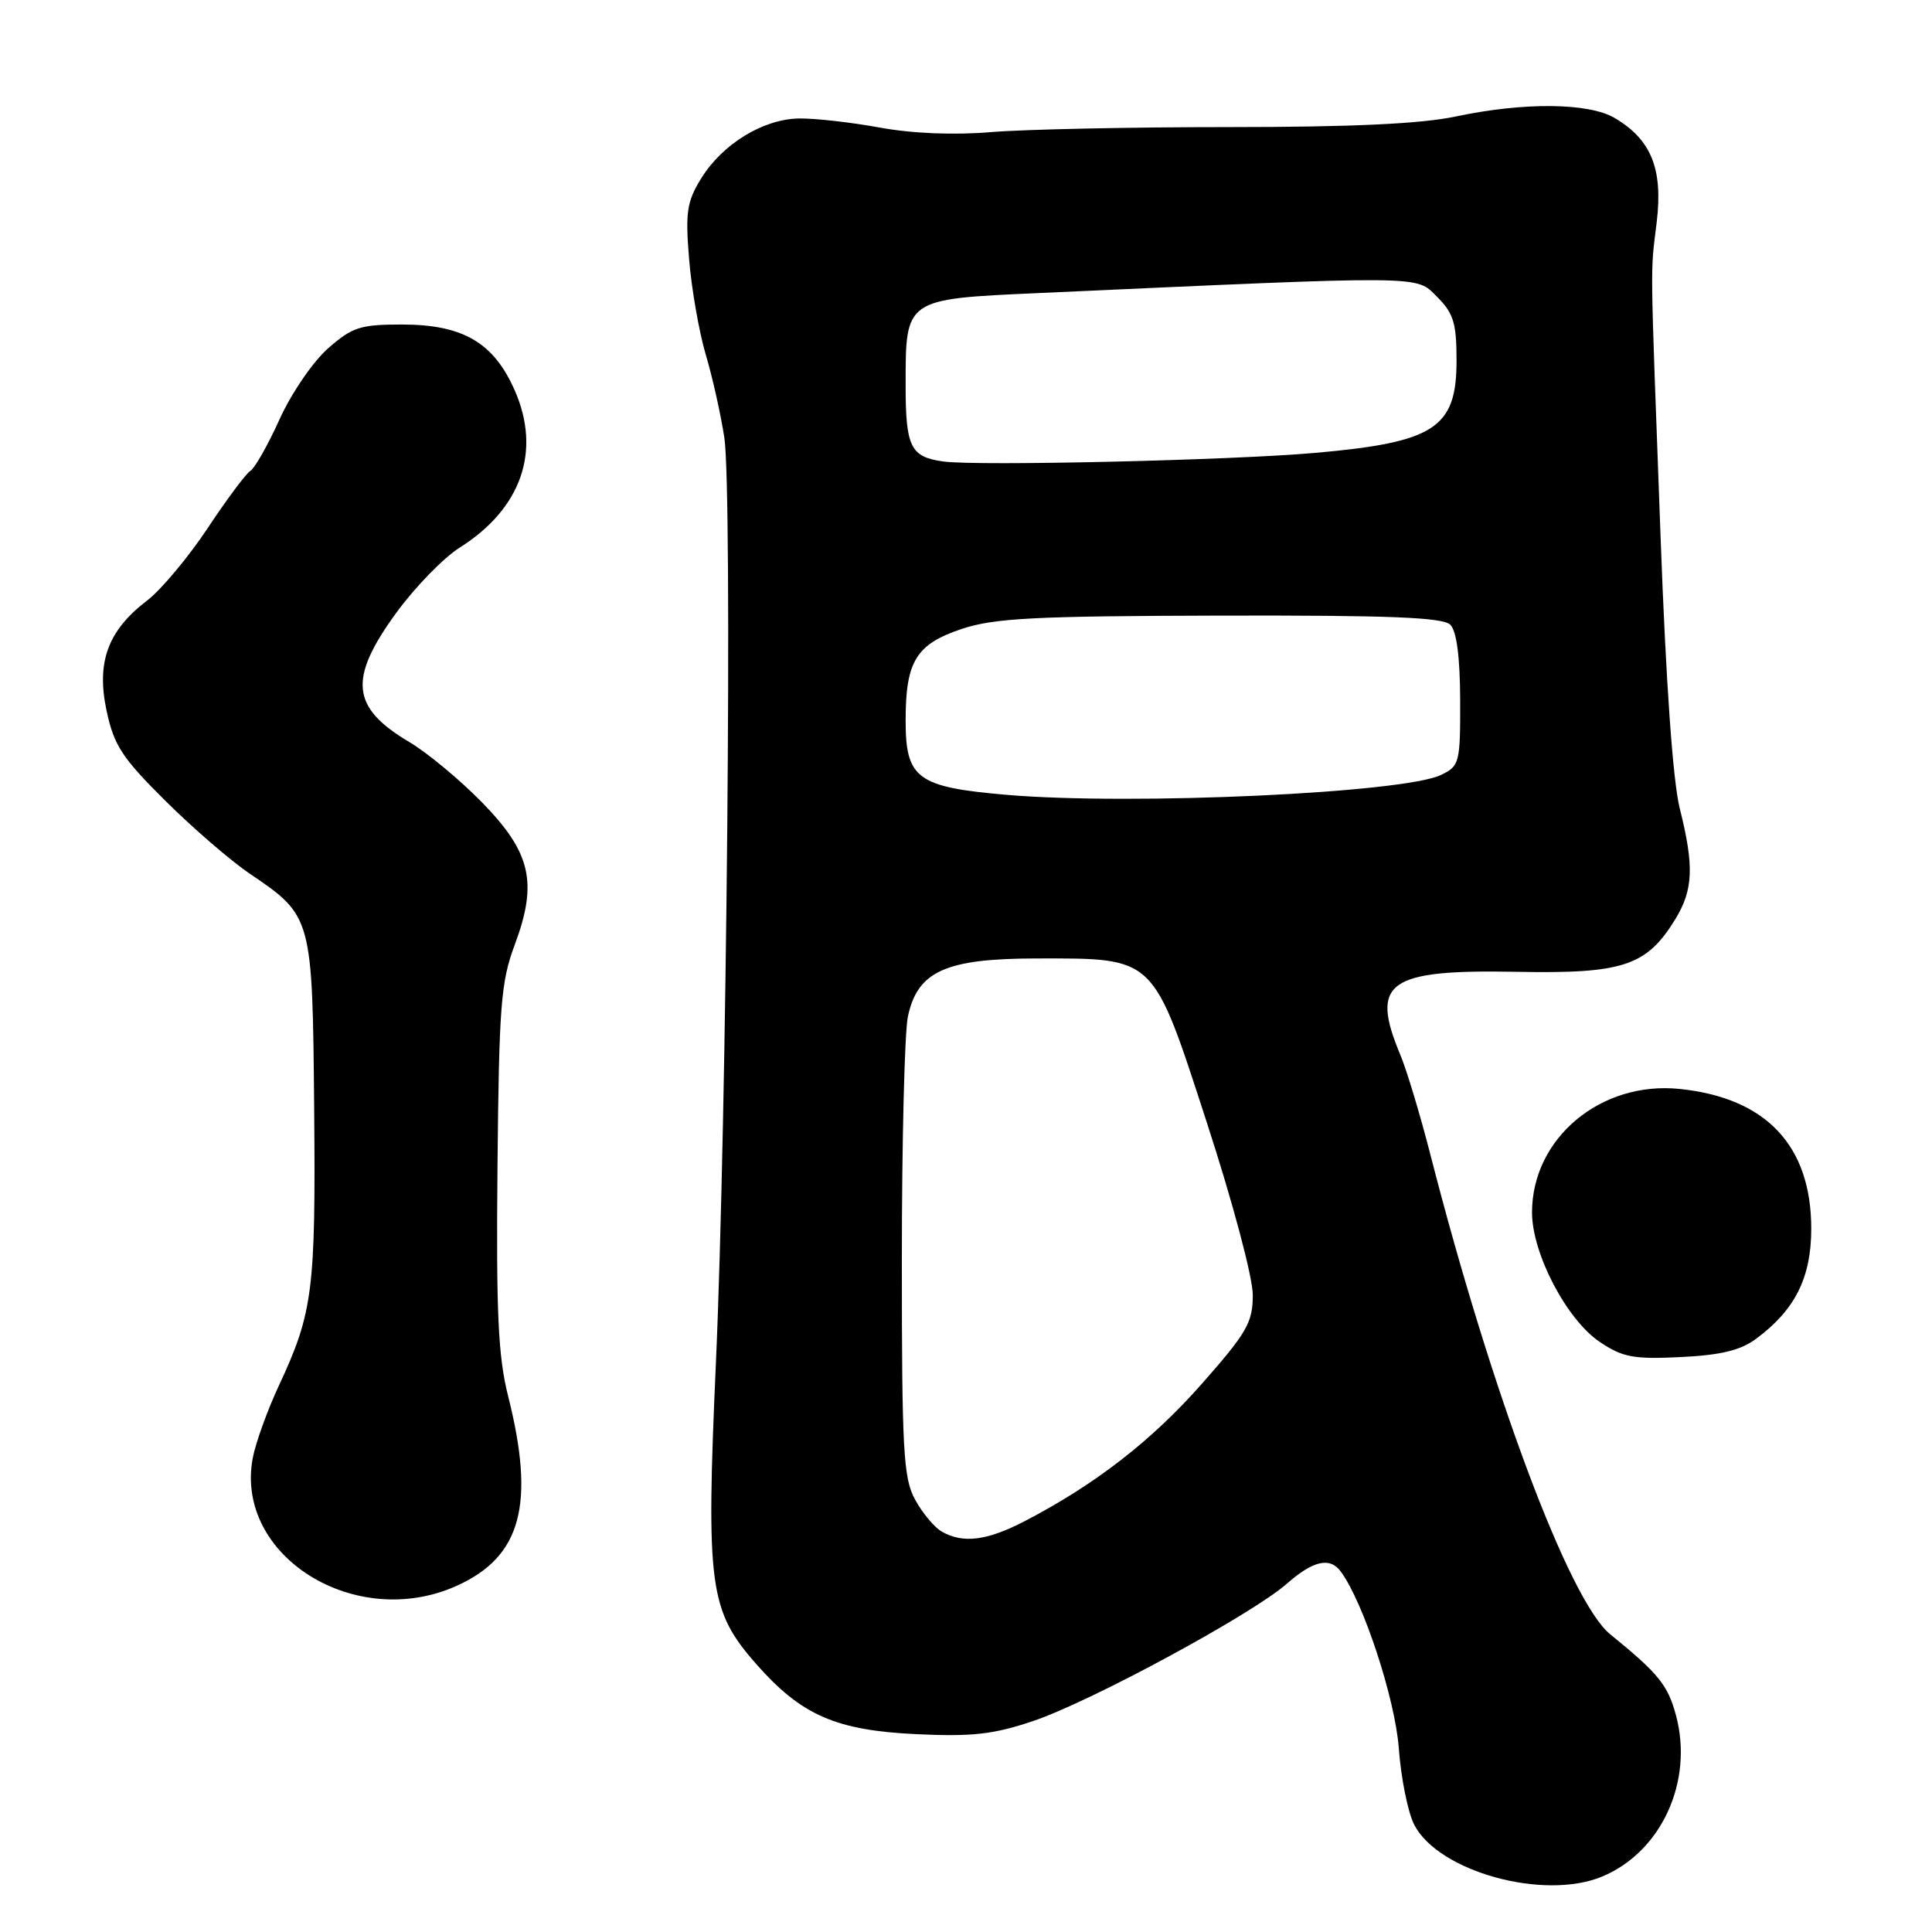 <?xml version="1.0" encoding="UTF-8" standalone="no"?>
<!DOCTYPE svg PUBLIC "-//W3C//DTD SVG 1.1//EN" "http://www.w3.org/Graphics/SVG/1.1/DTD/svg11.dtd" >
<svg xmlns="http://www.w3.org/2000/svg" xmlns:xlink="http://www.w3.org/1999/xlink" version="1.1" viewBox="0 0 256 256">
 <g >
 <path fill="currentColor"
d=" M 212.30 248.65 C 220.16 245.37 224.43 236.02 222.07 227.27 C 221.00 223.27 219.73 221.72 213.36 216.55 C 207.97 212.18 197.66 184.66 189.53 152.98 C 188.19 147.75 186.40 141.80 185.55 139.77 C 181.51 130.11 183.85 128.45 201.00 128.77 C 215.07 129.04 218.20 128.00 222.01 121.76 C 224.37 117.89 224.49 114.73 222.58 107.14 C 221.67 103.54 220.74 90.47 220.03 71.00 C 218.62 32.89 218.67 36.58 219.53 29.37 C 220.36 22.37 218.79 18.49 213.96 15.64 C 210.52 13.60 201.91 13.52 192.88 15.44 C 188.28 16.41 179.12 16.84 162.76 16.84 C 149.84 16.84 135.71 17.14 131.38 17.50 C 126.40 17.92 120.92 17.70 116.50 16.89 C 112.65 16.19 107.83 15.65 105.78 15.70 C 101.04 15.82 95.71 19.11 92.91 23.64 C 91.01 26.72 90.80 28.11 91.31 34.34 C 91.63 38.28 92.63 43.98 93.52 47.00 C 94.42 50.02 95.52 54.98 95.98 58.00 C 97.06 65.17 96.30 148.36 94.86 180.62 C 93.54 210.21 93.97 213.41 100.21 220.50 C 106.19 227.29 110.77 229.29 121.50 229.79 C 128.87 230.13 131.67 229.81 136.94 228.03 C 144.59 225.44 165.88 213.92 170.50 209.86 C 174.02 206.77 176.22 206.28 177.67 208.25 C 180.68 212.34 184.87 225.15 185.35 231.67 C 185.64 235.62 186.56 240.17 187.39 241.79 C 190.62 248.02 204.59 251.87 212.30 248.65 Z  M 60.58 210.10 C 69.08 206.24 70.94 199.32 67.33 185.00 C 66.00 179.73 65.74 173.99 65.92 154.60 C 66.12 133.31 66.37 130.10 68.19 125.23 C 71.29 116.94 70.37 112.96 63.83 106.28 C 60.90 103.29 56.58 99.71 54.23 98.32 C 46.51 93.74 46.13 89.97 52.50 81.21 C 54.98 77.81 58.76 73.92 60.90 72.57 C 69.10 67.39 71.76 59.76 68.18 51.67 C 65.39 45.38 61.33 43.01 53.28 43.00 C 47.73 43.00 46.69 43.34 43.47 46.16 C 41.49 47.90 38.61 52.10 37.06 55.52 C 35.52 58.94 33.77 62.02 33.19 62.38 C 32.60 62.74 30.03 66.19 27.48 70.04 C 24.92 73.88 21.33 78.17 19.50 79.57 C 14.29 83.54 12.75 87.72 14.12 94.17 C 15.10 98.76 16.17 100.41 21.88 106.08 C 25.52 109.70 30.57 114.06 33.10 115.77 C 41.39 121.39 41.40 121.46 41.63 147.00 C 41.84 170.92 41.46 173.94 36.99 183.52 C 35.44 186.83 33.87 191.19 33.49 193.20 C 31.05 206.18 47.13 216.21 60.58 210.10 Z  M 232.70 177.39 C 237.86 173.57 240.00 169.29 240.00 162.81 C 240.00 151.81 234.04 145.48 222.57 144.29 C 212.10 143.21 203.00 150.83 203.00 160.66 C 203.00 166.11 207.61 174.90 212.00 177.83 C 215.03 179.86 216.47 180.12 222.70 179.82 C 228.02 179.56 230.63 178.93 232.70 177.39 Z  M 124.75 202.92 C 123.79 202.36 122.21 200.46 121.25 198.70 C 119.70 195.86 119.50 192.26 119.50 167.00 C 119.50 151.32 119.86 136.79 120.30 134.70 C 121.58 128.69 125.29 127.01 137.35 127.00 C 153.19 127.00 152.68 126.50 159.94 148.83 C 163.36 159.34 166.01 169.29 166.00 171.60 C 166.00 175.23 165.24 176.57 159.25 183.36 C 152.61 190.90 145.07 196.74 135.78 201.56 C 130.75 204.17 127.57 204.56 124.75 202.92 Z  M 133.50 105.33 C 121.53 104.31 120.00 103.19 120.00 95.48 C 120.00 87.63 121.38 85.37 127.40 83.35 C 131.72 81.90 136.94 81.63 161.70 81.57 C 184.11 81.52 191.19 81.80 192.17 82.78 C 193.01 83.61 193.46 87.05 193.48 92.75 C 193.50 101.09 193.40 101.50 190.95 102.68 C 185.99 105.08 150.13 106.73 133.50 105.33 Z  M 125.00 61.15 C 120.65 60.55 120.00 59.25 120.00 51.07 C 120.00 39.54 119.86 39.63 137.67 38.83 C 189.31 36.49 187.56 36.47 190.41 39.32 C 192.61 41.52 193.00 42.80 193.00 47.80 C 193.00 56.72 190.11 58.61 174.26 60.01 C 163.21 60.99 129.47 61.77 125.00 61.15 Z "/>
</g>
</svg>